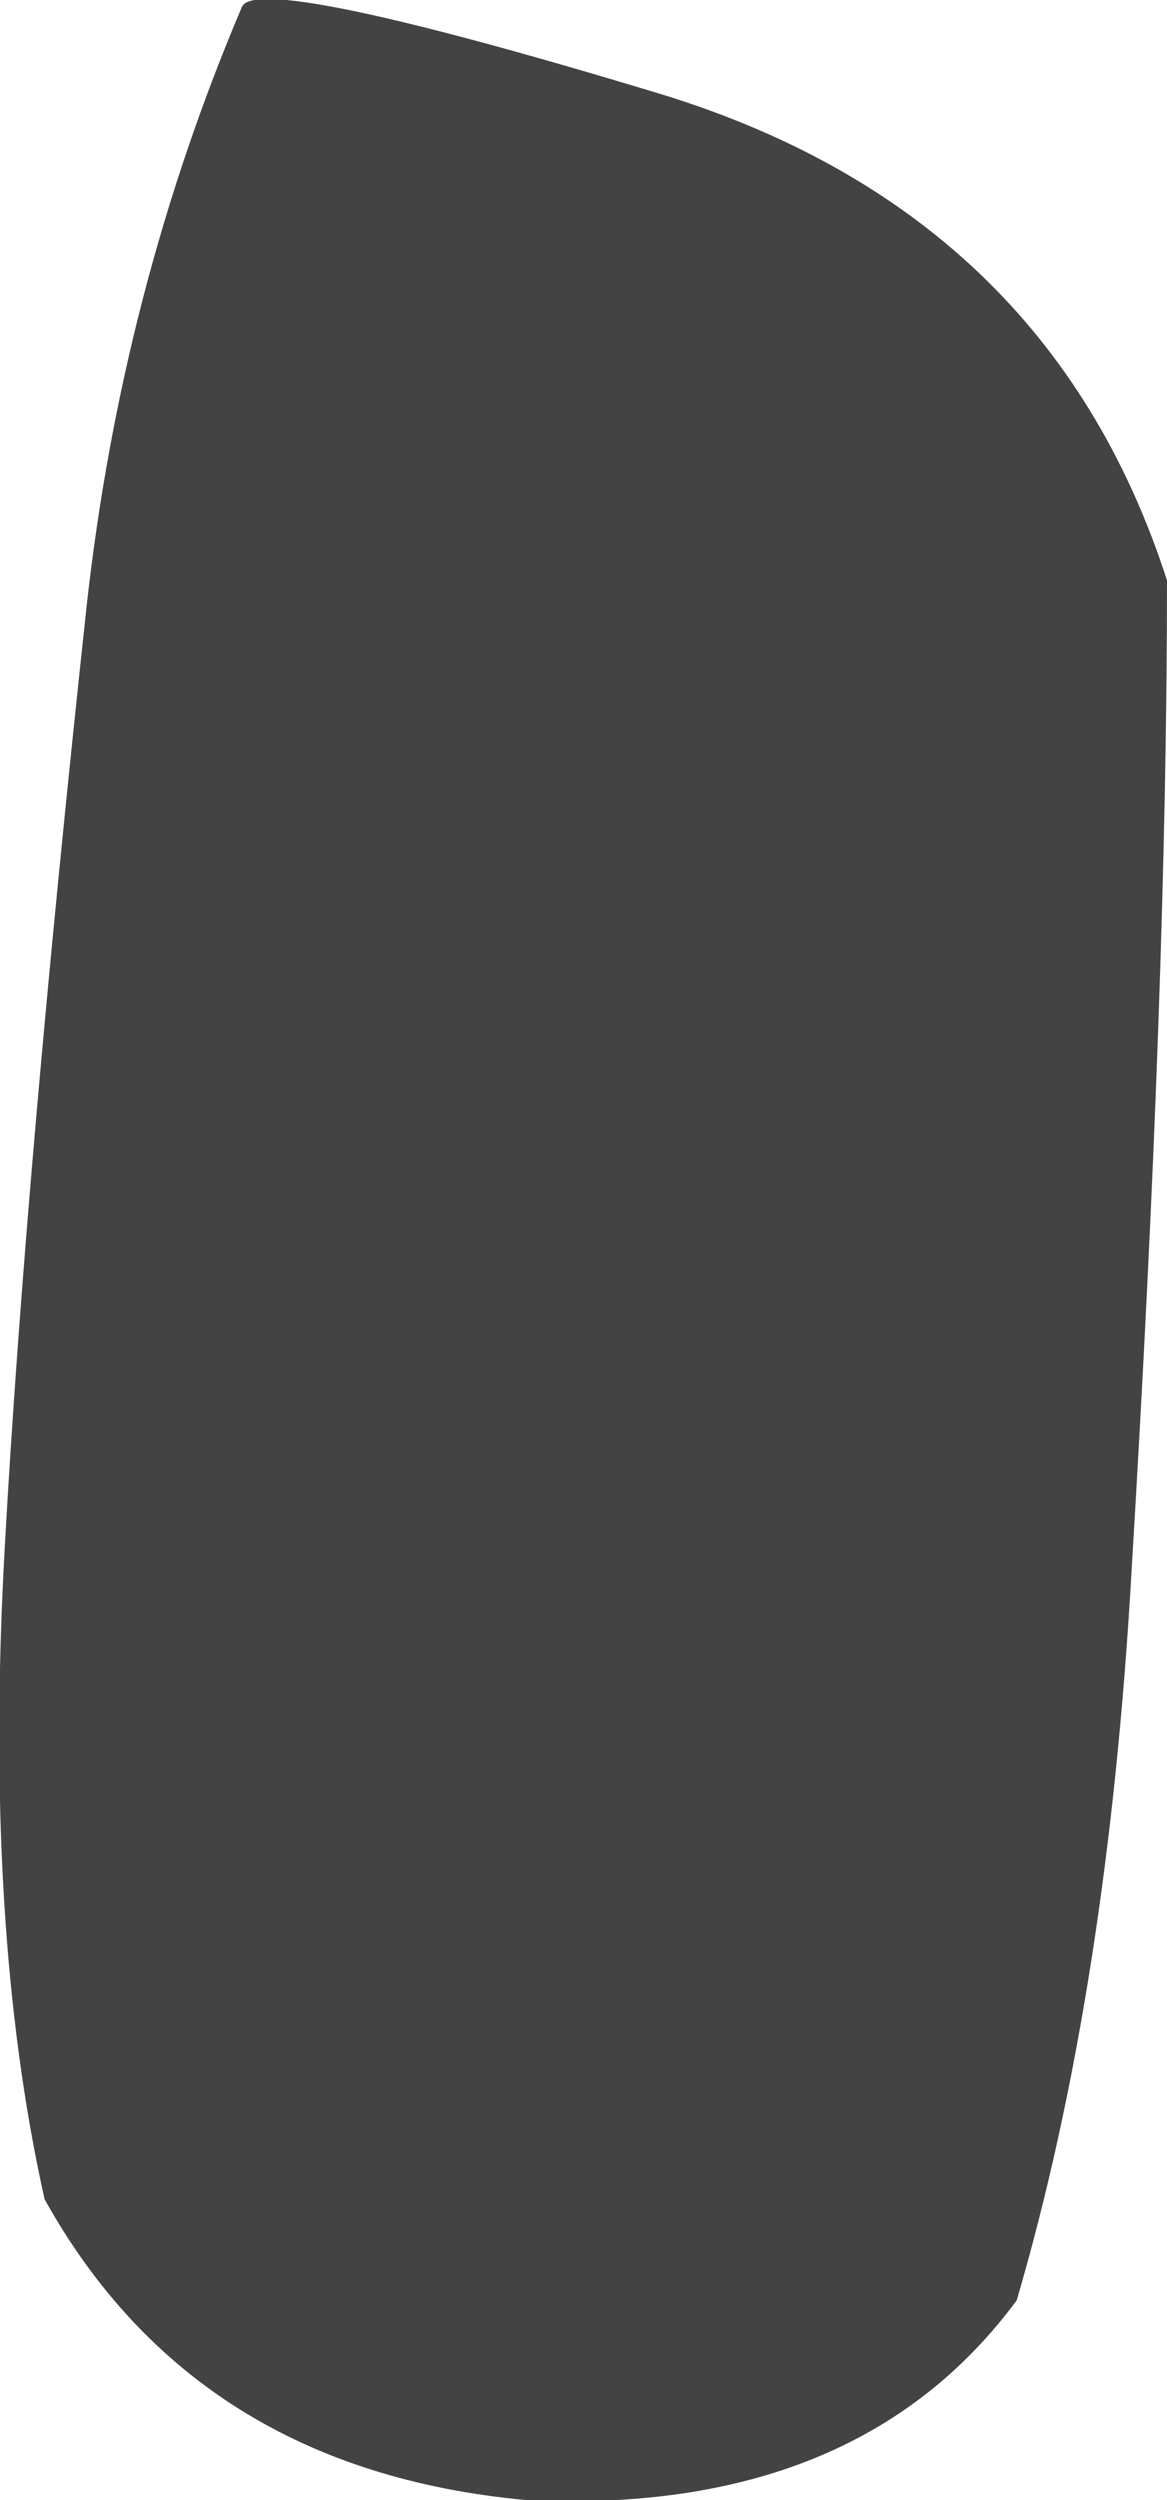<?xml version="1.0" encoding="UTF-8" standalone="no"?>
<svg xmlns:xlink="http://www.w3.org/1999/xlink" height="53.2px" width="24.85px" xmlns="http://www.w3.org/2000/svg">
  <g transform="matrix(1.0, 0.0, 0.0, 1.0, 12.4, 26.6)">
    <path d="M12.45 -14.25 Q12.45 -5.65 11.7 6.75 11.2 15.7 9.25 22.35 5.85 26.95 -1.2 26.6 -8.25 25.95 -11.45 20.2 -12.75 14.4 -12.3 6.35 -11.85 -1.75 -10.55 -13.75 -9.8 -20.45 -7.25 -26.45 -6.95 -27.2 1.5 -24.65 9.9 -22.15 12.45 -14.25" fill="#434343" fill-rule="evenodd" stroke="none"/>
  </g>
</svg>
